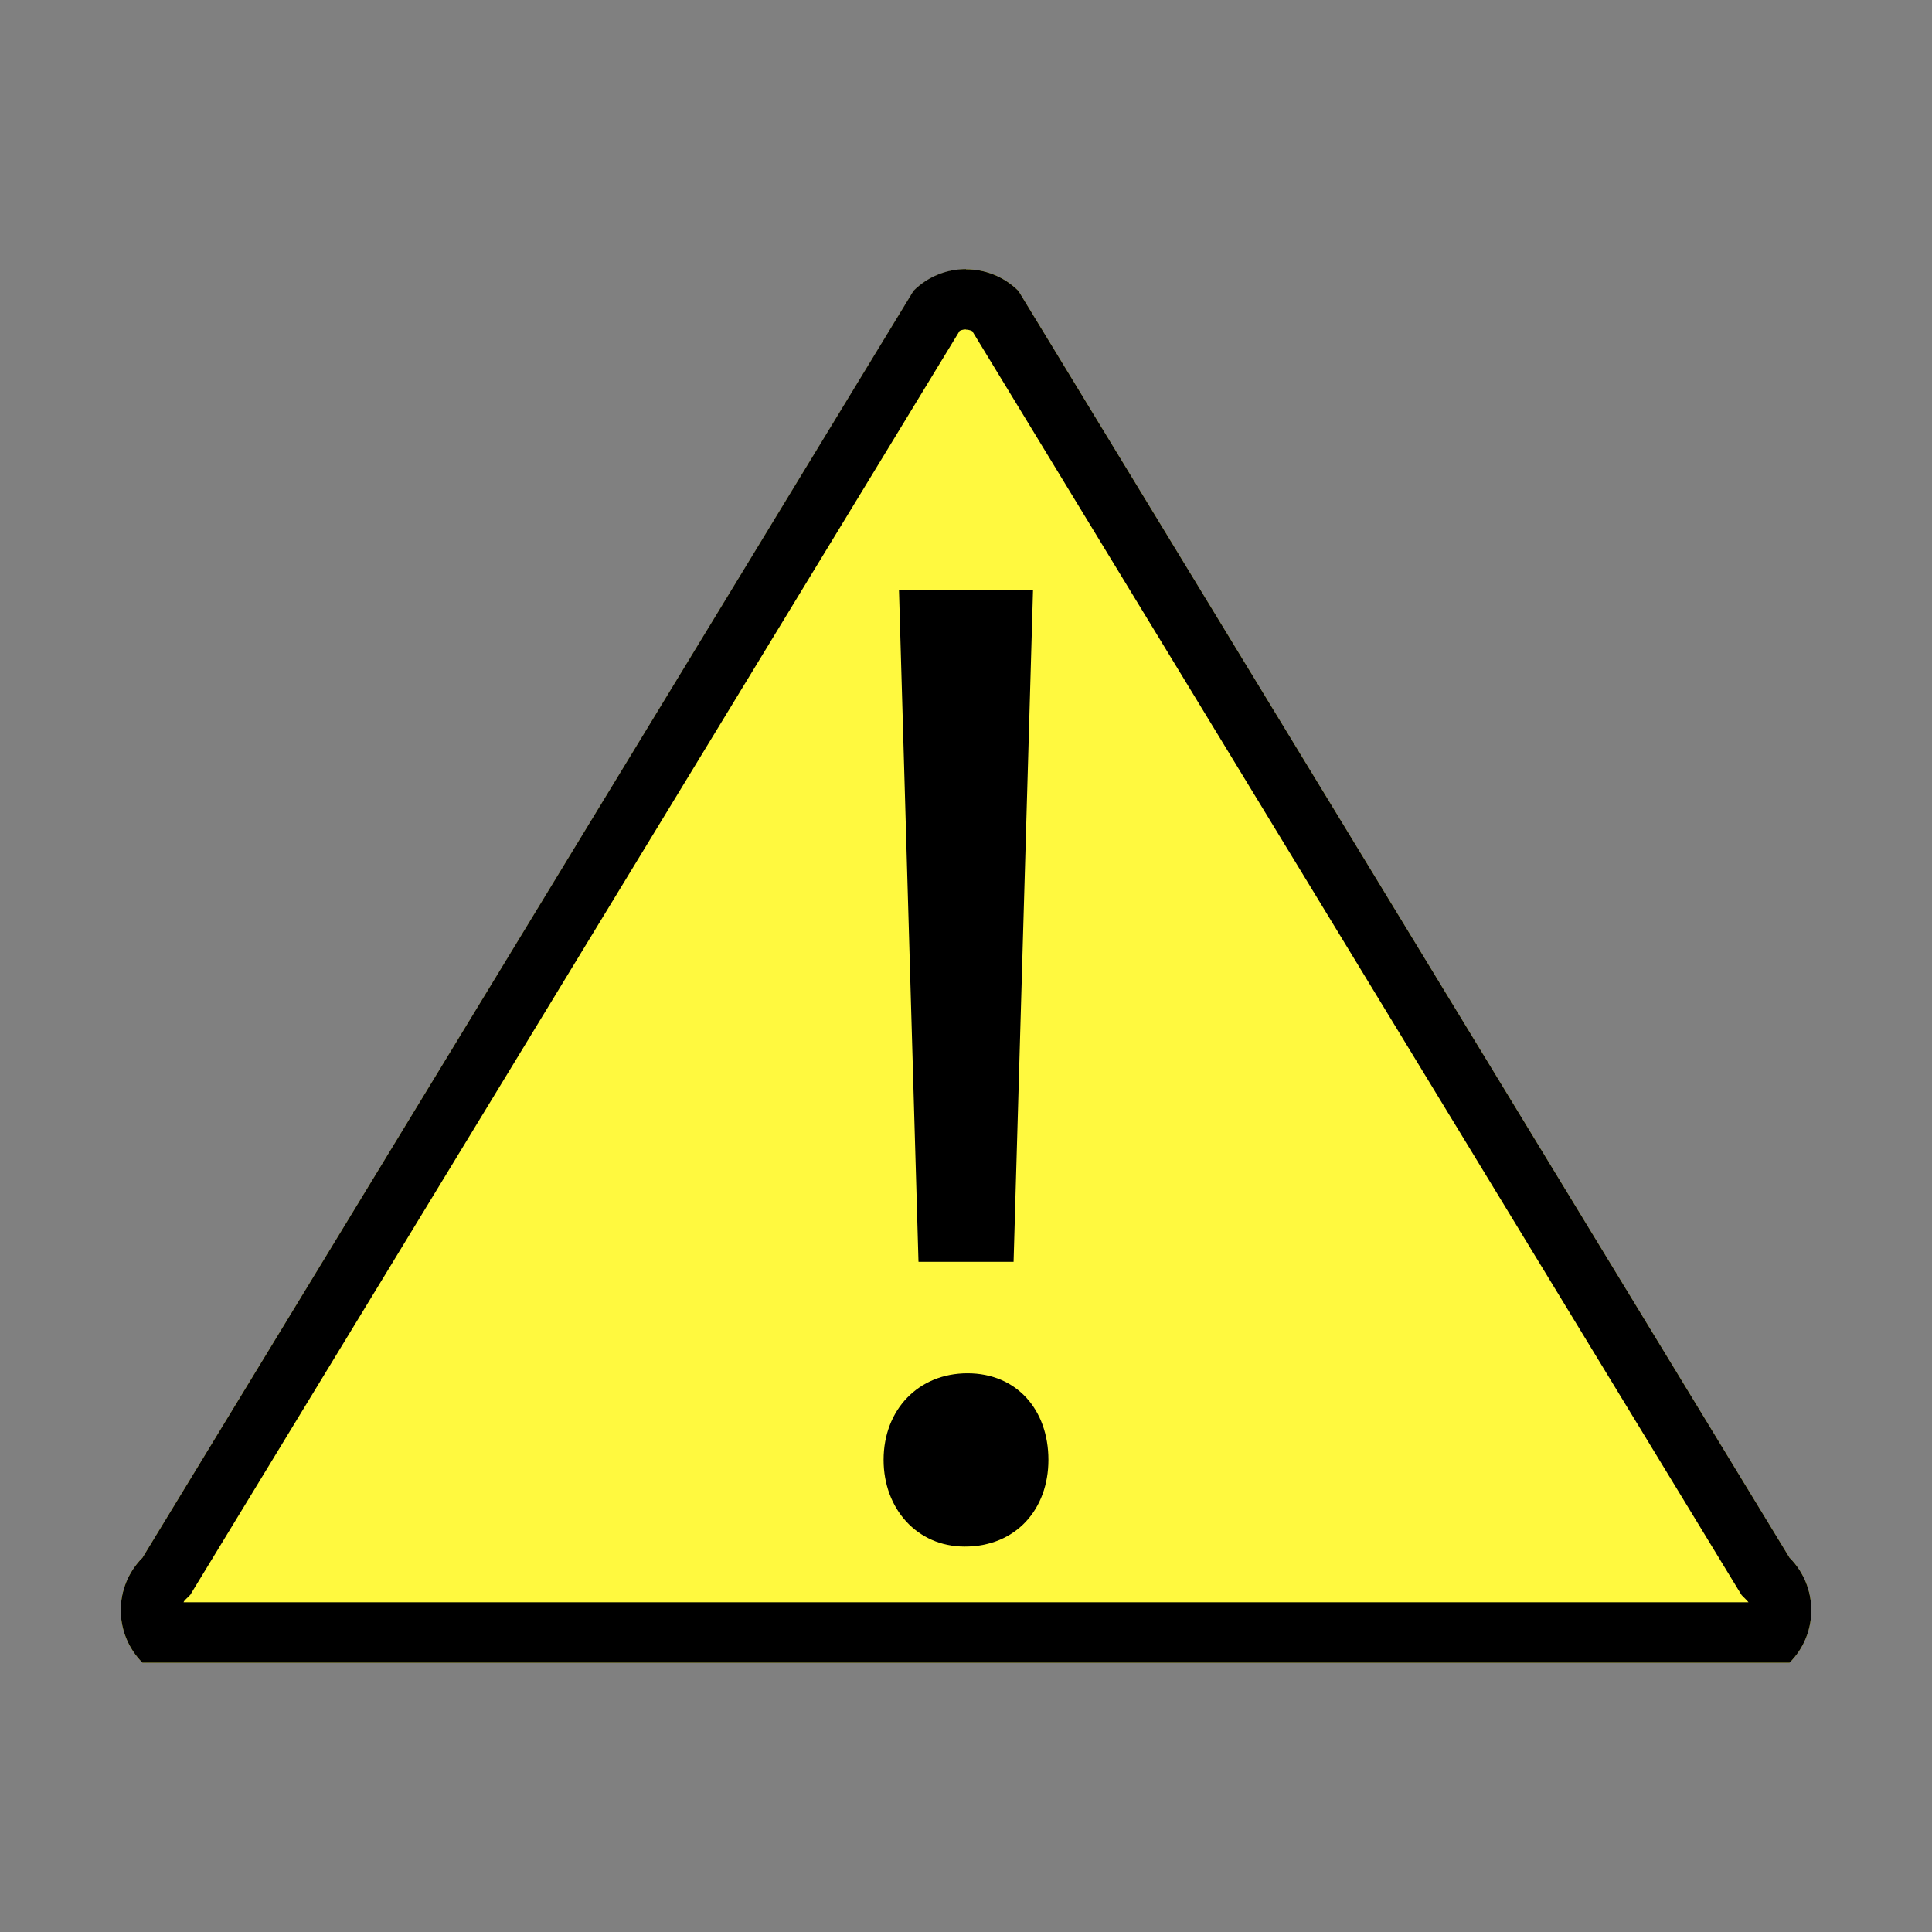 <svg xmlns="http://www.w3.org/2000/svg" width="32" height="32" viewBox="0 0 32 32"><rect x="0" y="0" width="32" height="32" fill="#808080" stroke="none"/><path fill="#FFF93F" d="M29.64 25.8c.48.48.48 1.26 0 1.74H2.36c-.48-.48-.48-1.26 0-1.74L15.13 4.82c.48-.48 1.26-.48 1.74 0L29.64 25.8z"/><path d="M16 5.46c.028 0 .066.006.104.025l12.68 20.833.063.102.084.085c.01.013.022.022.03.034H3.04c.008-.02.017-.028.027-.04l.085-.084.063-.104L15.895 5.48c.04-.02.077-.023.105-.023m0-1c-.315 0-.63.12-.87.36L2.36 25.8c-.48.48-.48 1.26 0 1.74h27.28c.482-.48.48-1.26 0-1.74L16.87 4.82c-.24-.24-.555-.36-.87-.36v-.003zM14.635 24.18c0-.832.578-1.434 1.39-1.434.81 0 1.34.6 1.34 1.434 0 .81-.53 1.436-1.388 1.436-.788 0-1.342-.628-1.342-1.436zm.578-3.284L14.89 9.773h2.22L16.788 20.9h-1.574v-.004z"/></svg>